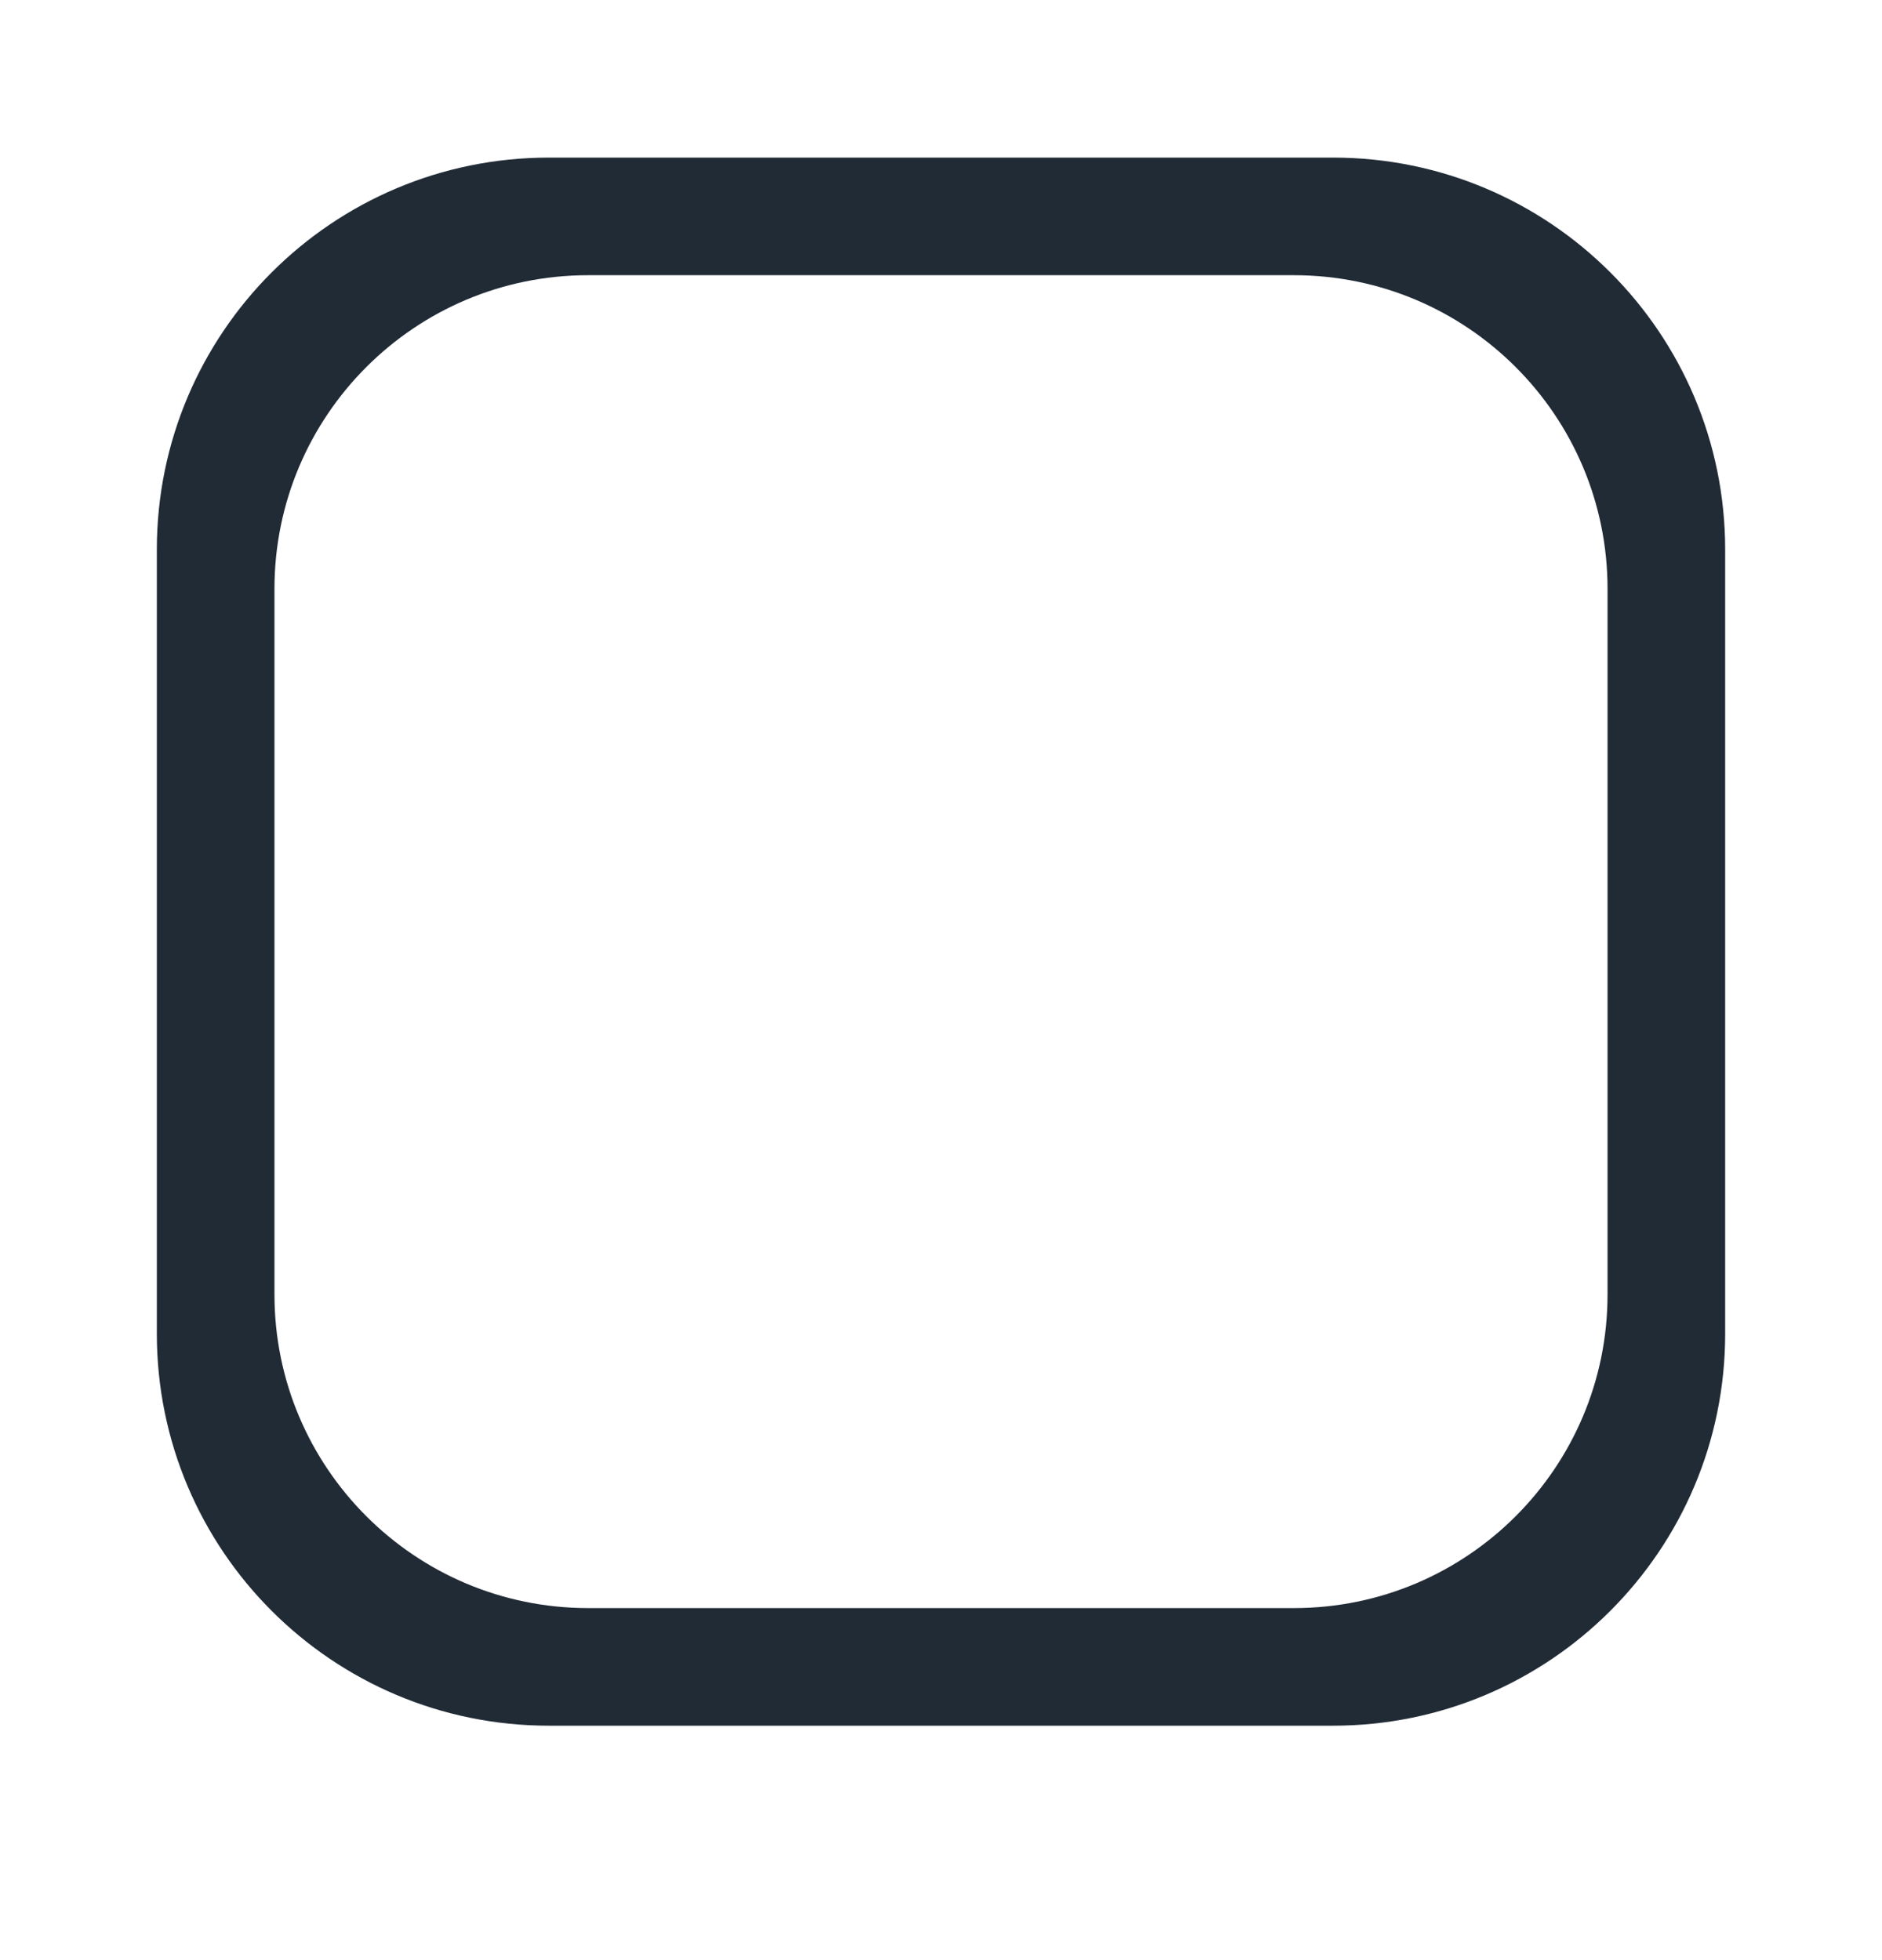 <svg width="24" height="25" viewBox="0 0 24 25" fill="none" xmlns="http://www.w3.org/2000/svg">
<path fill-rule="evenodd" clip-rule="evenodd" d="M7 2.01C4.239 2.01 2 4.248 2 7.01V17.01C2 19.771 4.239 22.01 7 22.01H17C19.761 22.01 22 19.771 22 17.01V7.01C22 4.248 19.761 2.01 17 2.01H7ZM7.5 3.51C5.291 3.51 3.5 5.301 3.5 7.51V16.51C3.5 18.719 5.291 20.51 7.5 20.51H16.5C18.709 20.51 20.5 18.719 20.5 16.51V7.51C20.5 5.301 18.709 3.51 16.5 3.51H7.5Z" fill="#212B36"/>
</svg>

